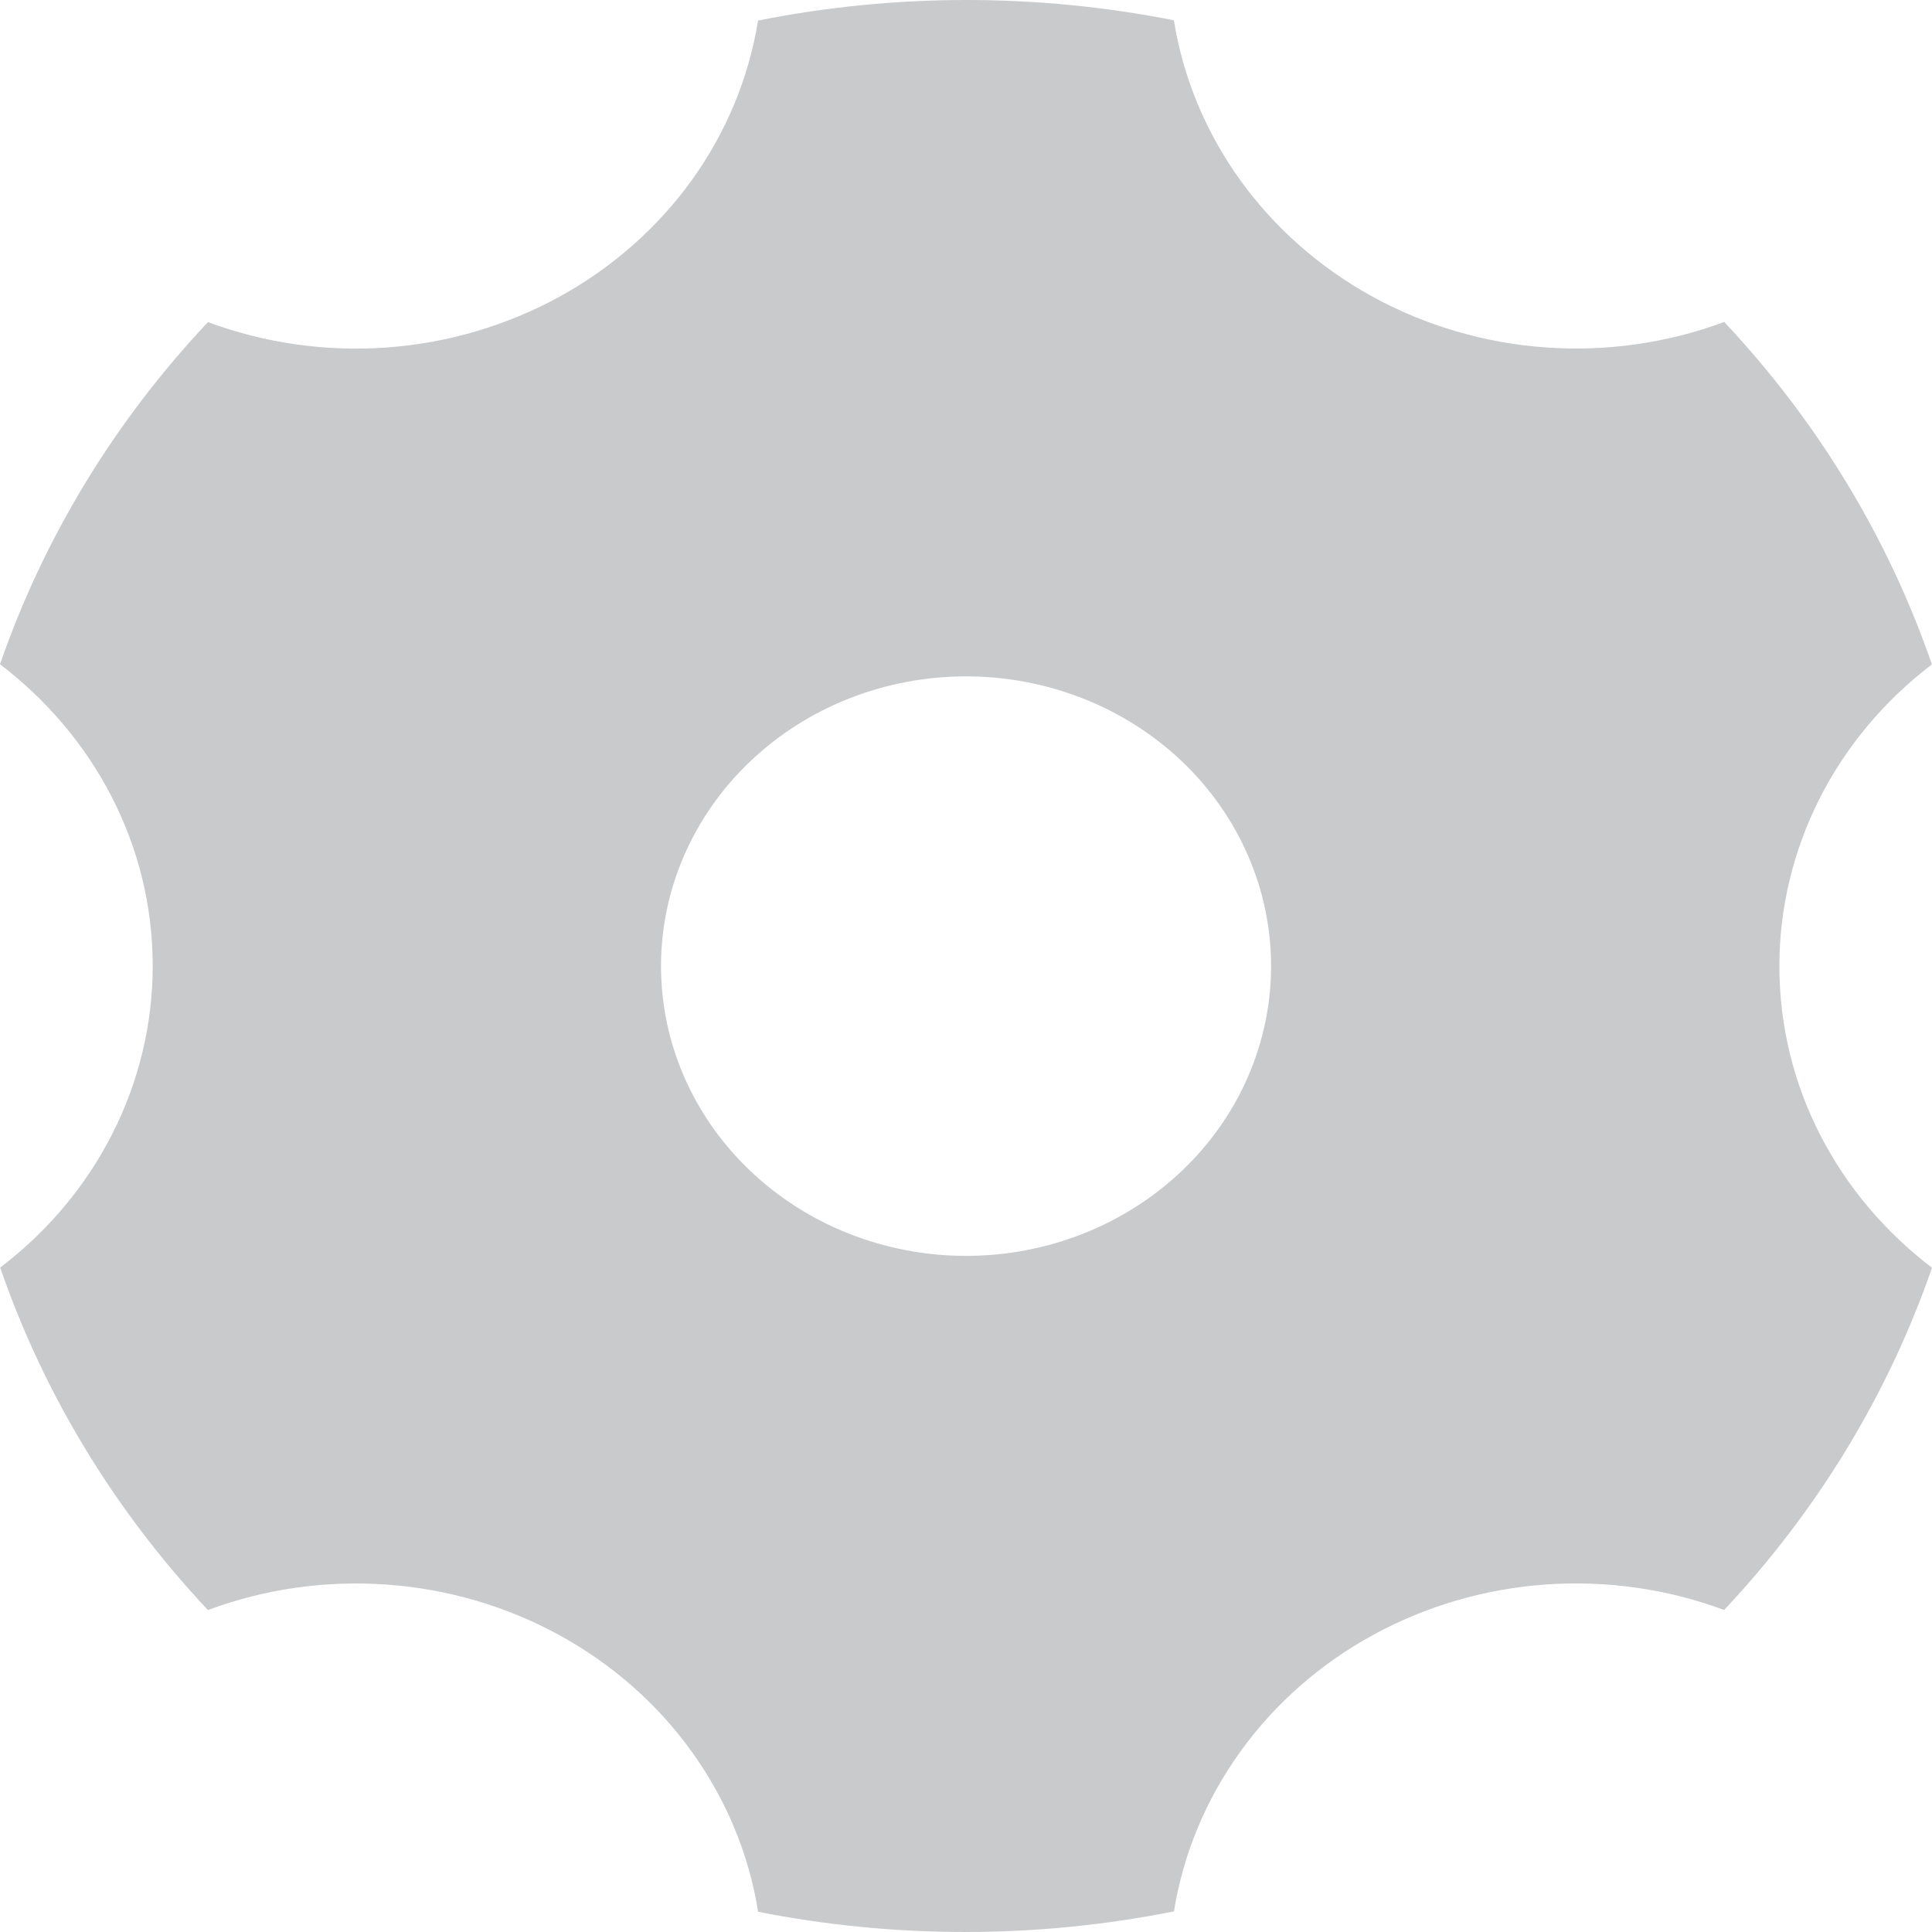 <svg width="22" height="22" viewBox="0 0 22 22" fill="none" xmlns="http://www.w3.org/2000/svg">
<path d="M8.632 0.234C10.193 -0.077 11.805 -0.078 13.367 0.231C13.472 0.884 13.73 1.505 14.122 2.05C14.514 2.595 15.03 3.049 15.631 3.379C16.233 3.709 16.905 3.906 17.598 3.956C18.291 4.006 18.987 3.907 19.634 3.666C20.697 4.797 21.502 6.125 21.999 7.566C21.457 7.978 21.02 8.501 20.719 9.095C20.419 9.69 20.262 10.341 20.262 11C20.262 12.39 20.941 13.63 22 14.436C21.502 15.876 20.696 17.203 19.633 18.333C18.986 18.092 18.29 17.994 17.598 18.043C16.905 18.093 16.233 18.29 15.631 18.62C15.03 18.949 14.514 19.403 14.123 19.948C13.731 20.492 13.473 21.113 13.368 21.765C11.807 22.077 10.195 22.078 8.633 21.77C8.529 21.117 8.271 20.495 7.879 19.95C7.488 19.404 6.972 18.95 6.37 18.62C5.768 18.29 5.096 18.093 4.403 18.044C3.71 17.994 3.014 18.093 2.368 18.334C1.305 17.203 0.499 15.875 0.002 14.434C0.544 14.022 0.982 13.499 1.282 12.905C1.583 12.31 1.739 11.659 1.739 11C1.739 9.61 1.059 8.371 0 7.564C0.498 6.124 1.304 4.798 2.368 3.668C3.015 3.908 3.711 4.007 4.403 3.957C5.096 3.907 5.768 3.709 6.37 3.379C6.971 3.049 7.486 2.595 7.878 2.051C8.269 1.507 8.527 0.885 8.632 0.234ZM11.001 14.301C11.922 14.301 12.805 13.953 13.457 13.334C14.108 12.716 14.474 11.876 14.474 11.001C14.474 10.126 14.108 9.287 13.457 8.668C12.805 8.049 11.922 7.702 11.001 7.702C10.079 7.702 9.196 8.049 8.545 8.668C7.893 9.287 7.527 10.126 7.527 11.001C7.527 11.876 7.893 12.716 8.545 13.334C9.196 13.953 10.079 14.301 11.001 14.301Z" fill="#C9CACC"/>
</svg>
